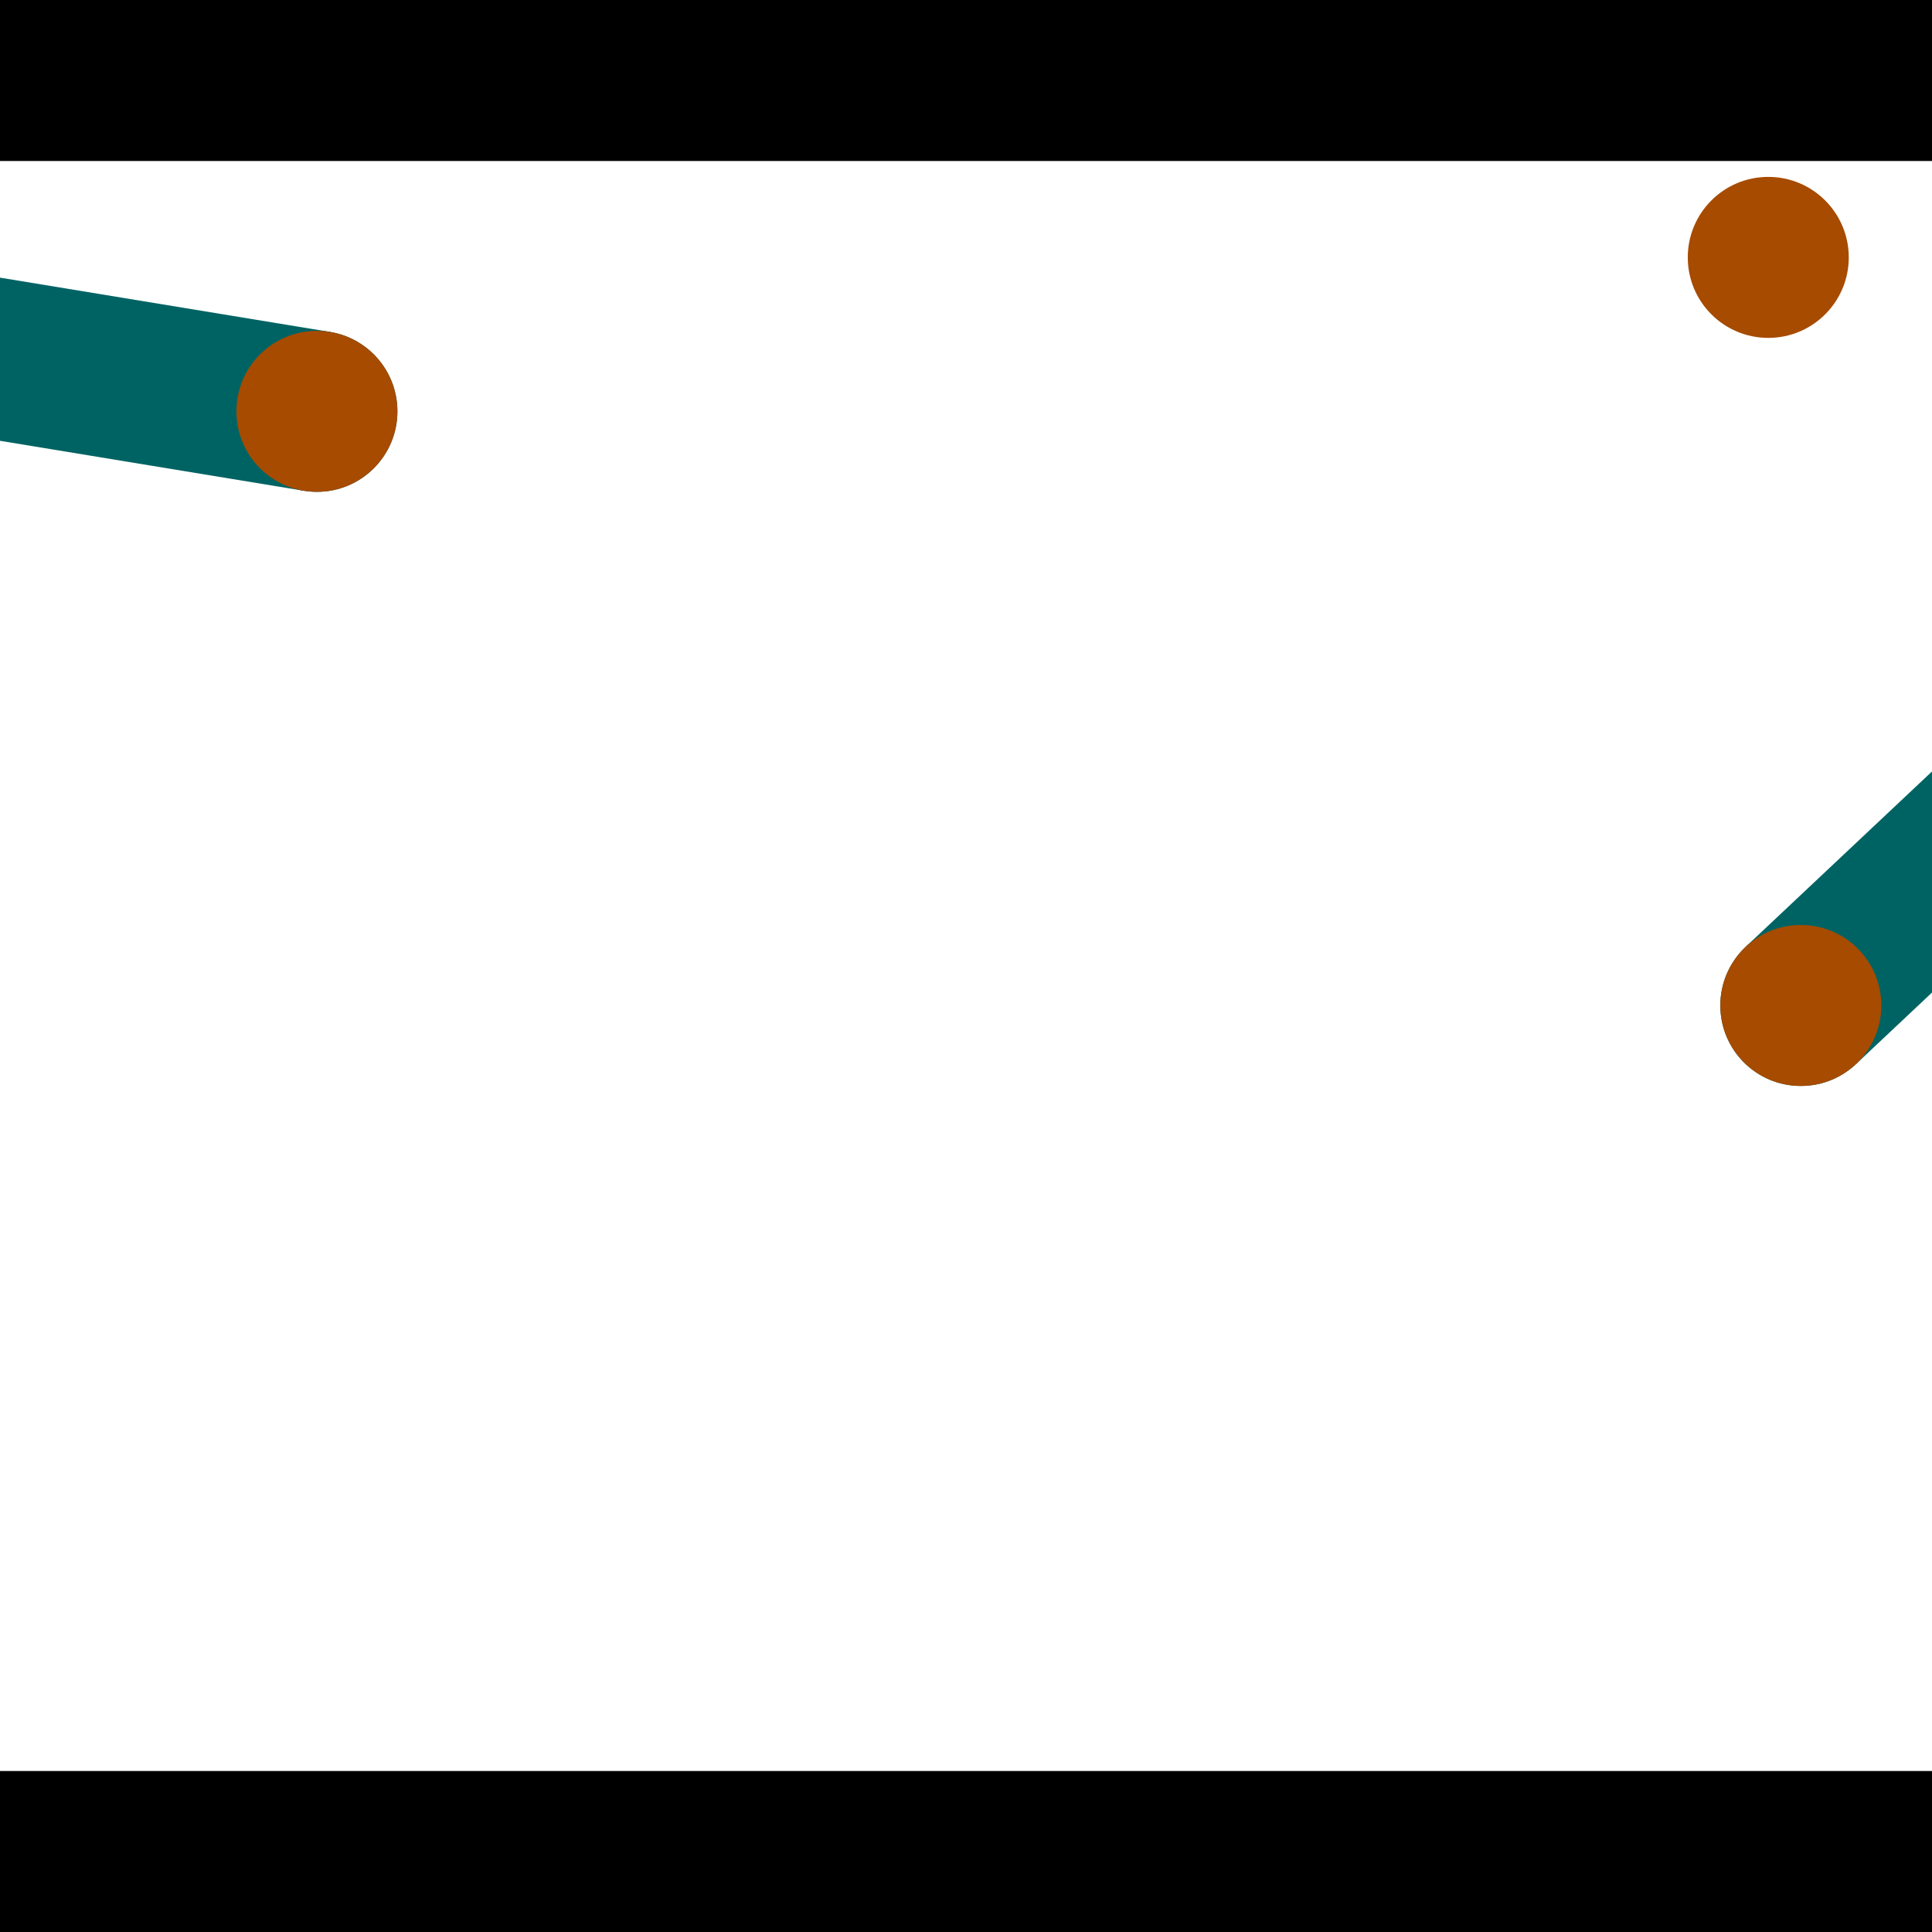 <?xml version="1.0" encoding="utf-8"?> <!-- Generator: Adobe Illustrator 13.0.0, SVG Export Plug-In . SVG Version: 6.00 Build 14948)  --> <svg version="1.2" baseProfile="tiny" id="Layer_1" xmlns="http://www.w3.org/2000/svg" xmlns:xlink="http://www.w3.org/1999/xlink" x="0px" y="0px" width="512px" height="512px" viewBox="0 0 512 512" xml:space="preserve">
<rect x="0" y="0" width="512" height="512" fill="#333333" stroke="none"/>
<polygon points="0,0 512,0 512,512 0,512" style="fill:#ffffff; stroke:#000000;stroke-width:0"/>
<polygon points="-134.656,94.671 -127.732,52.57 87.449,87.96 80.525,130.061" style="fill:#006363; stroke:#000000;stroke-width:0"/>
<circle fill="#006363" stroke="#006363" stroke-width="0" cx="-131.194" cy="73.62" r="21.333"/>
<circle fill="#006363" stroke="#006363" stroke-width="0" cx="83.987" cy="109.01" r="21.333"/>
<polygon points="491.856,281.994 462.614,250.924 619.465,103.303 648.707,134.373" style="fill:#006363; stroke:#000000;stroke-width:0"/>
<circle fill="#006363" stroke="#006363" stroke-width="0" cx="477.235" cy="266.459" r="21.333"/>
<circle fill="#006363" stroke="#006363" stroke-width="0" cx="634.086" cy="118.838" r="21.333"/>
<polygon points="1256,469.333 256,1469.33 -744,469.333" style="fill:#000000; stroke:#000000;stroke-width:0"/>
<polygon points="-744,42.667 256,-957.333 1256,42.667" style="fill:#000000; stroke:#000000;stroke-width:0"/>
<circle fill="#a64b00" stroke="#a64b00" stroke-width="0" cx="-131.194" cy="73.62" r="21.333"/>
<circle fill="#a64b00" stroke="#a64b00" stroke-width="0" cx="83.987" cy="109.01" r="21.333"/>
<circle fill="#a64b00" stroke="#a64b00" stroke-width="0" cx="477.235" cy="266.459" r="21.333"/>
<circle fill="#a64b00" stroke="#a64b00" stroke-width="0" cx="634.086" cy="118.838" r="21.333"/>
<circle fill="#a64b00" stroke="#a64b00" stroke-width="0" cx="468.611" cy="68.212" r="21.333"/>
</svg>
